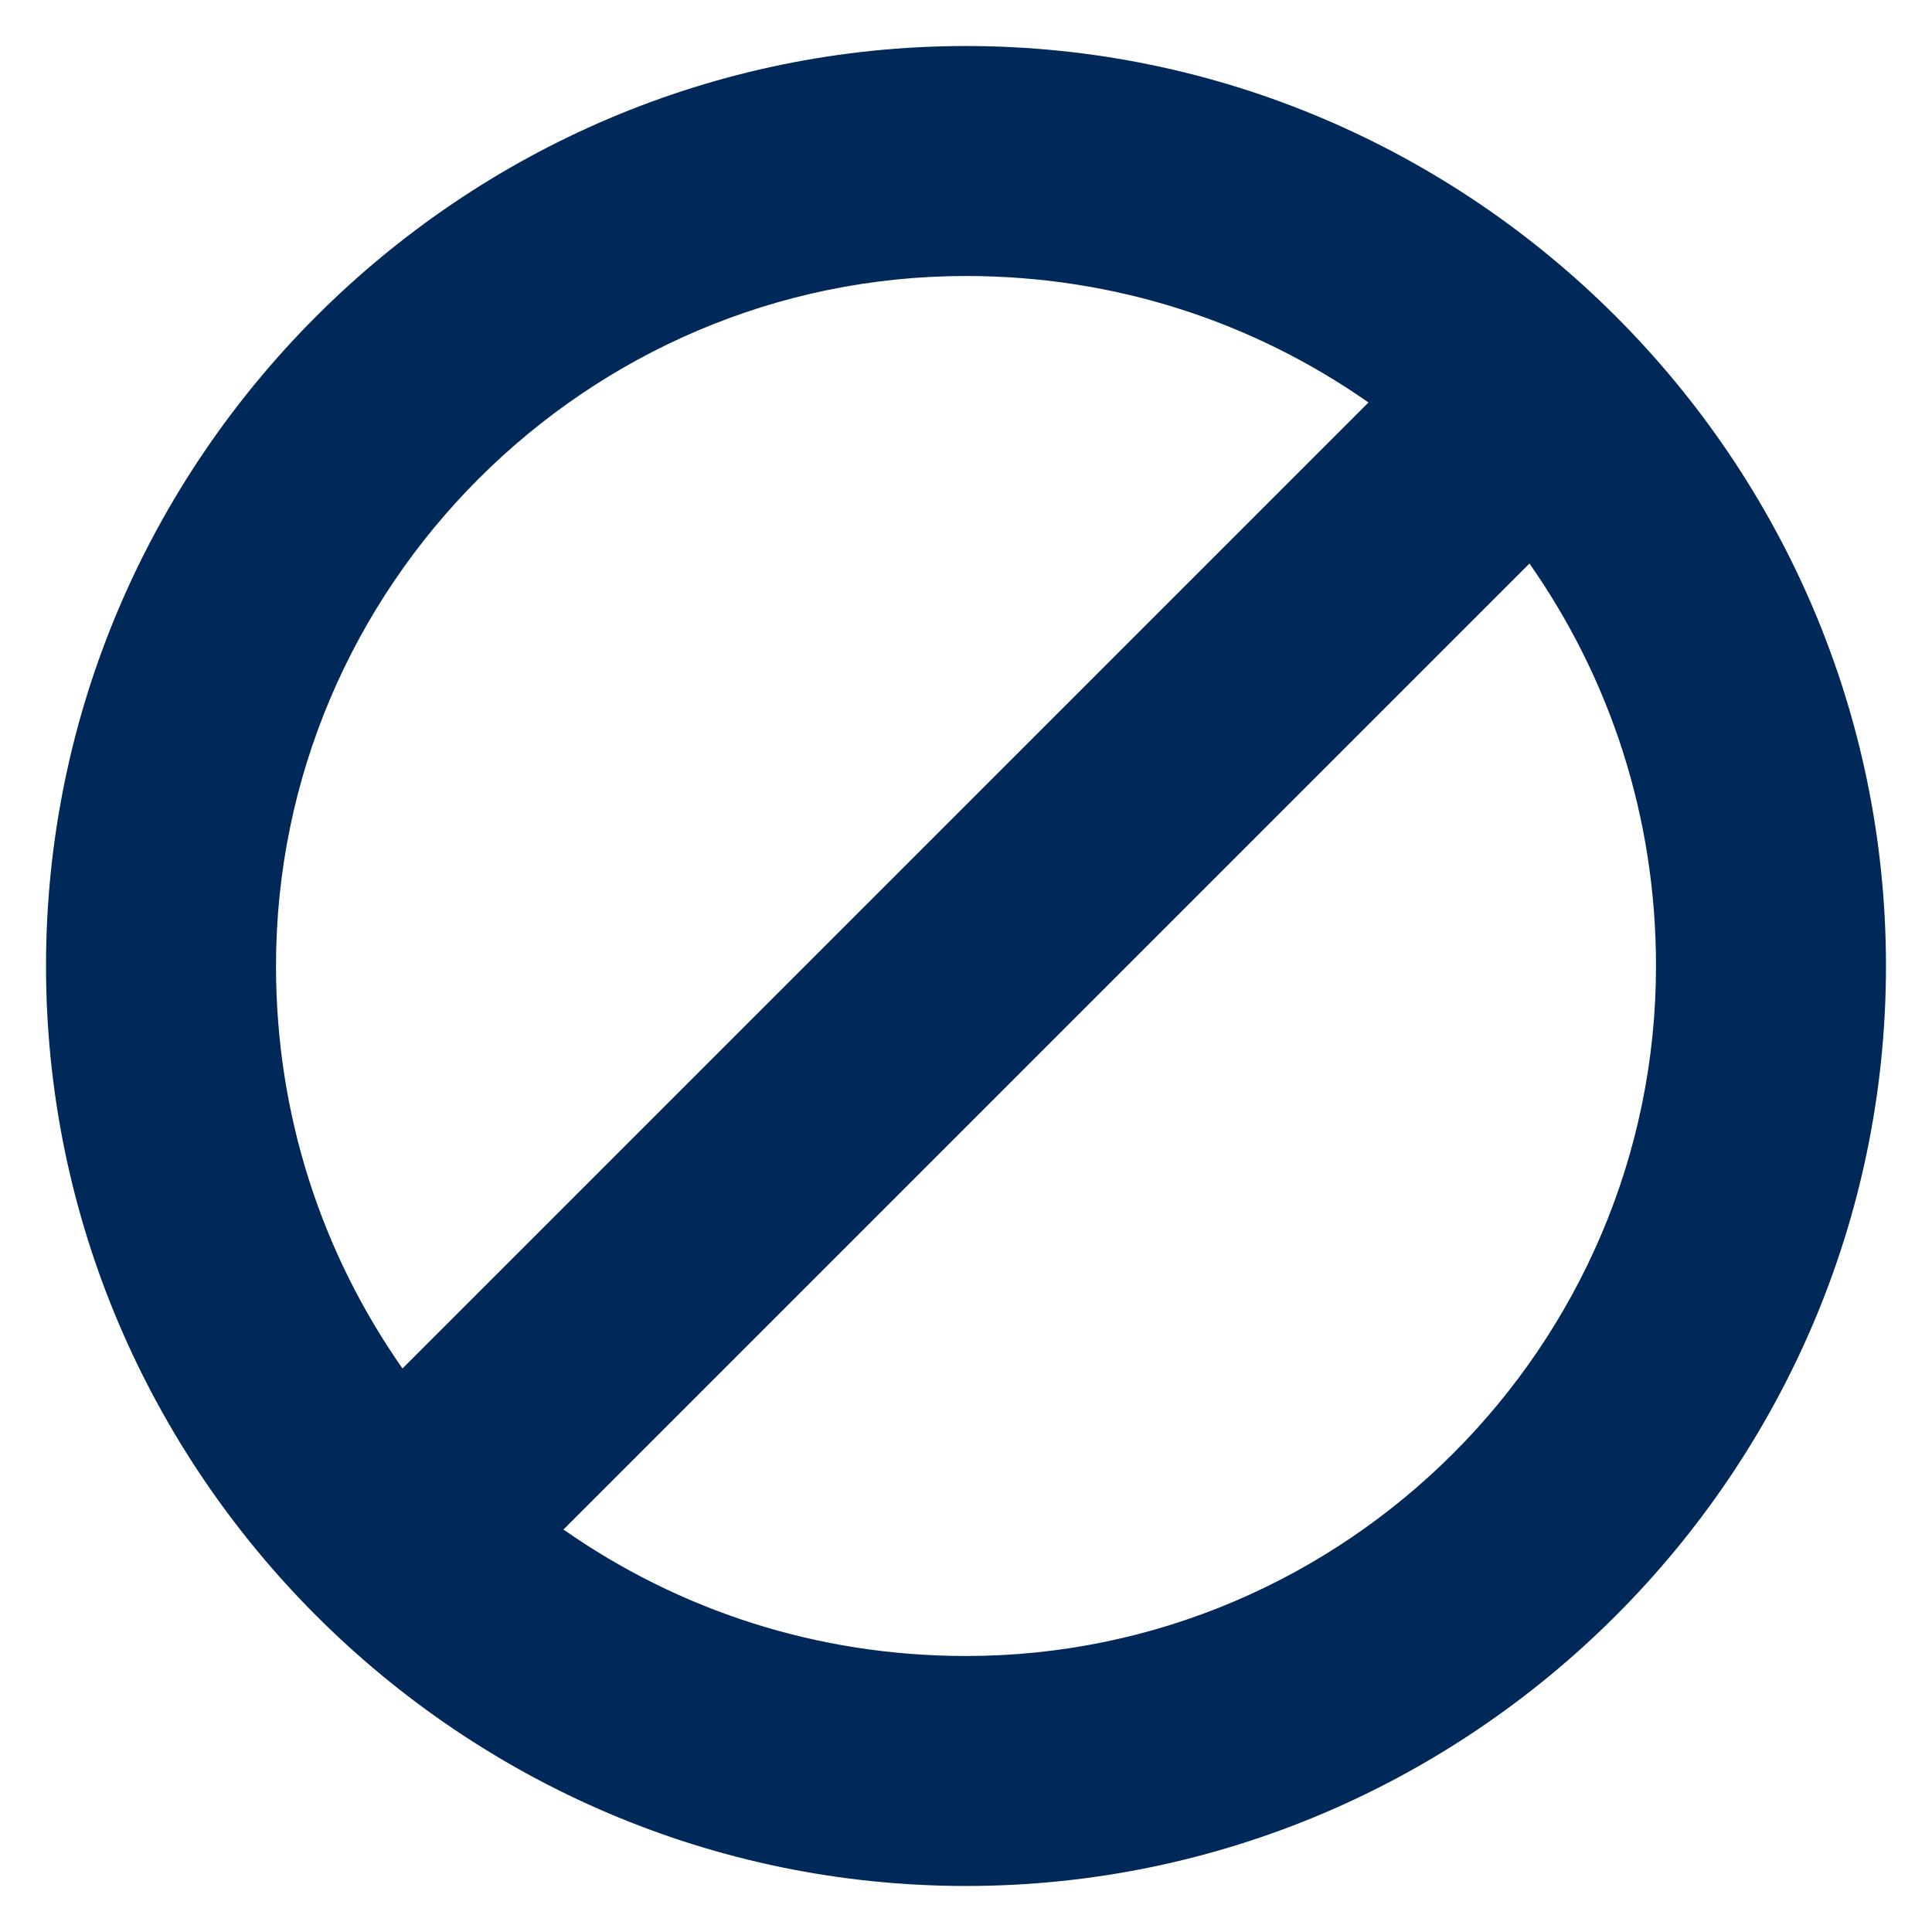 <svg width="28" height="28" viewBox="0 0 28 28" fill="none" xmlns="http://www.w3.org/2000/svg">
<path d="M14 0.667C6.667 0.667 0.667 6.667 0.667 14C0.667 21.333 6.667 27.333 14 27.333C21.333 27.333 27.333 21.333 27.333 14C27.333 6.667 21.333 0.667 14 0.667ZM14 4C16.166 4 18.166 4.667 19.833 5.833L5.833 19.833C4.667 18.167 4 16.167 4 14C4 8.5 8.5 4 14 4ZM14 24C11.833 24 9.833 23.333 8.166 22.167L22.166 8.167C23.333 9.833 24 11.833 24 14C24 19.5 19.5 24 14 24Z" fill="#002859"/>
</svg>
